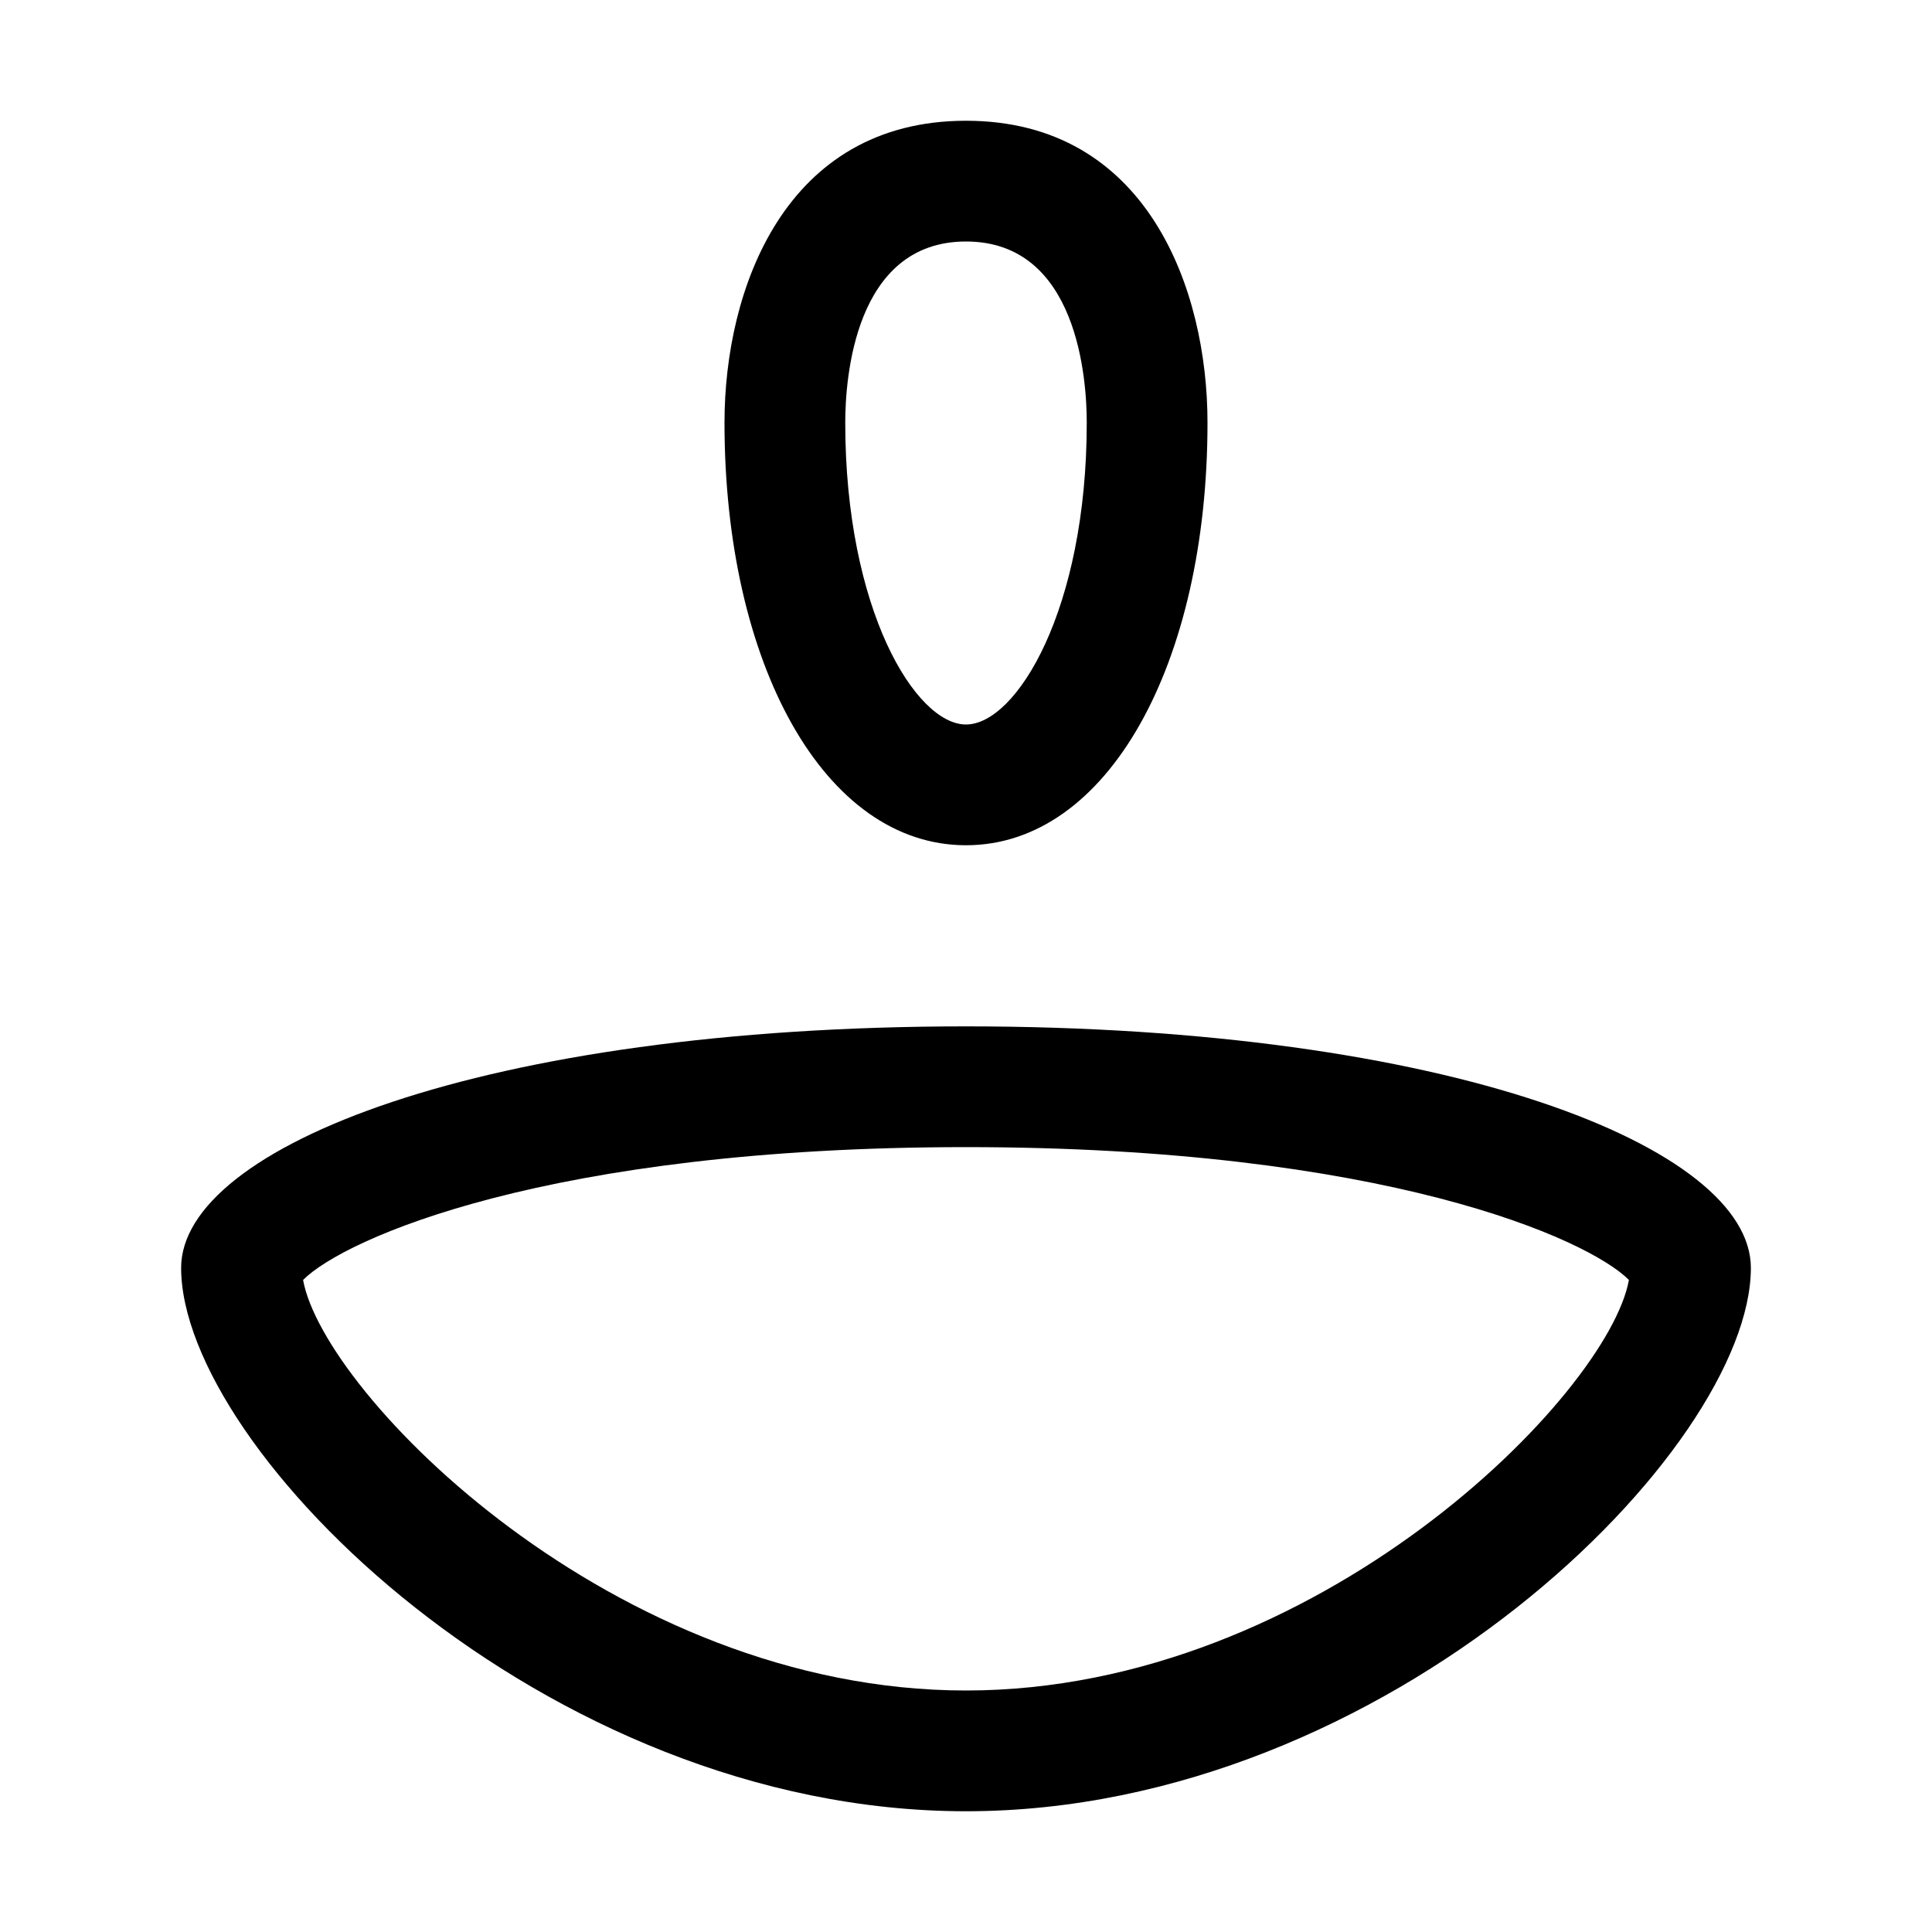 <svg width="32" height="32" fill="none" xmlns="http://www.w3.org/2000/svg">
  <path fill-rule="evenodd" clip-rule="evenodd" d="M16 2c-3 0-4 2.791-4 5 0 4 1.656 7 4 7 2.344 0 4-3 4-7 0-2.209-1-5-4-5zm0 2c1.856 0 2 2.296 2 3 0 3.098-1.165 5-2 5s-2-1.902-2-5c0-.704.144-3 2-3zm0 13c-8 0-13 2-13 4 0 3 6 9 13 9s13-6 13-9c0-2-5-4-13-4zm0 2c6.917 0 10.302 1.517 10.98 2.2C26.639 23.092 21.831 28 16 28S5.361 23.092 5.02 21.2C5.698 20.517 9.083 19 16 19z" fill="#000"/>
</svg>
